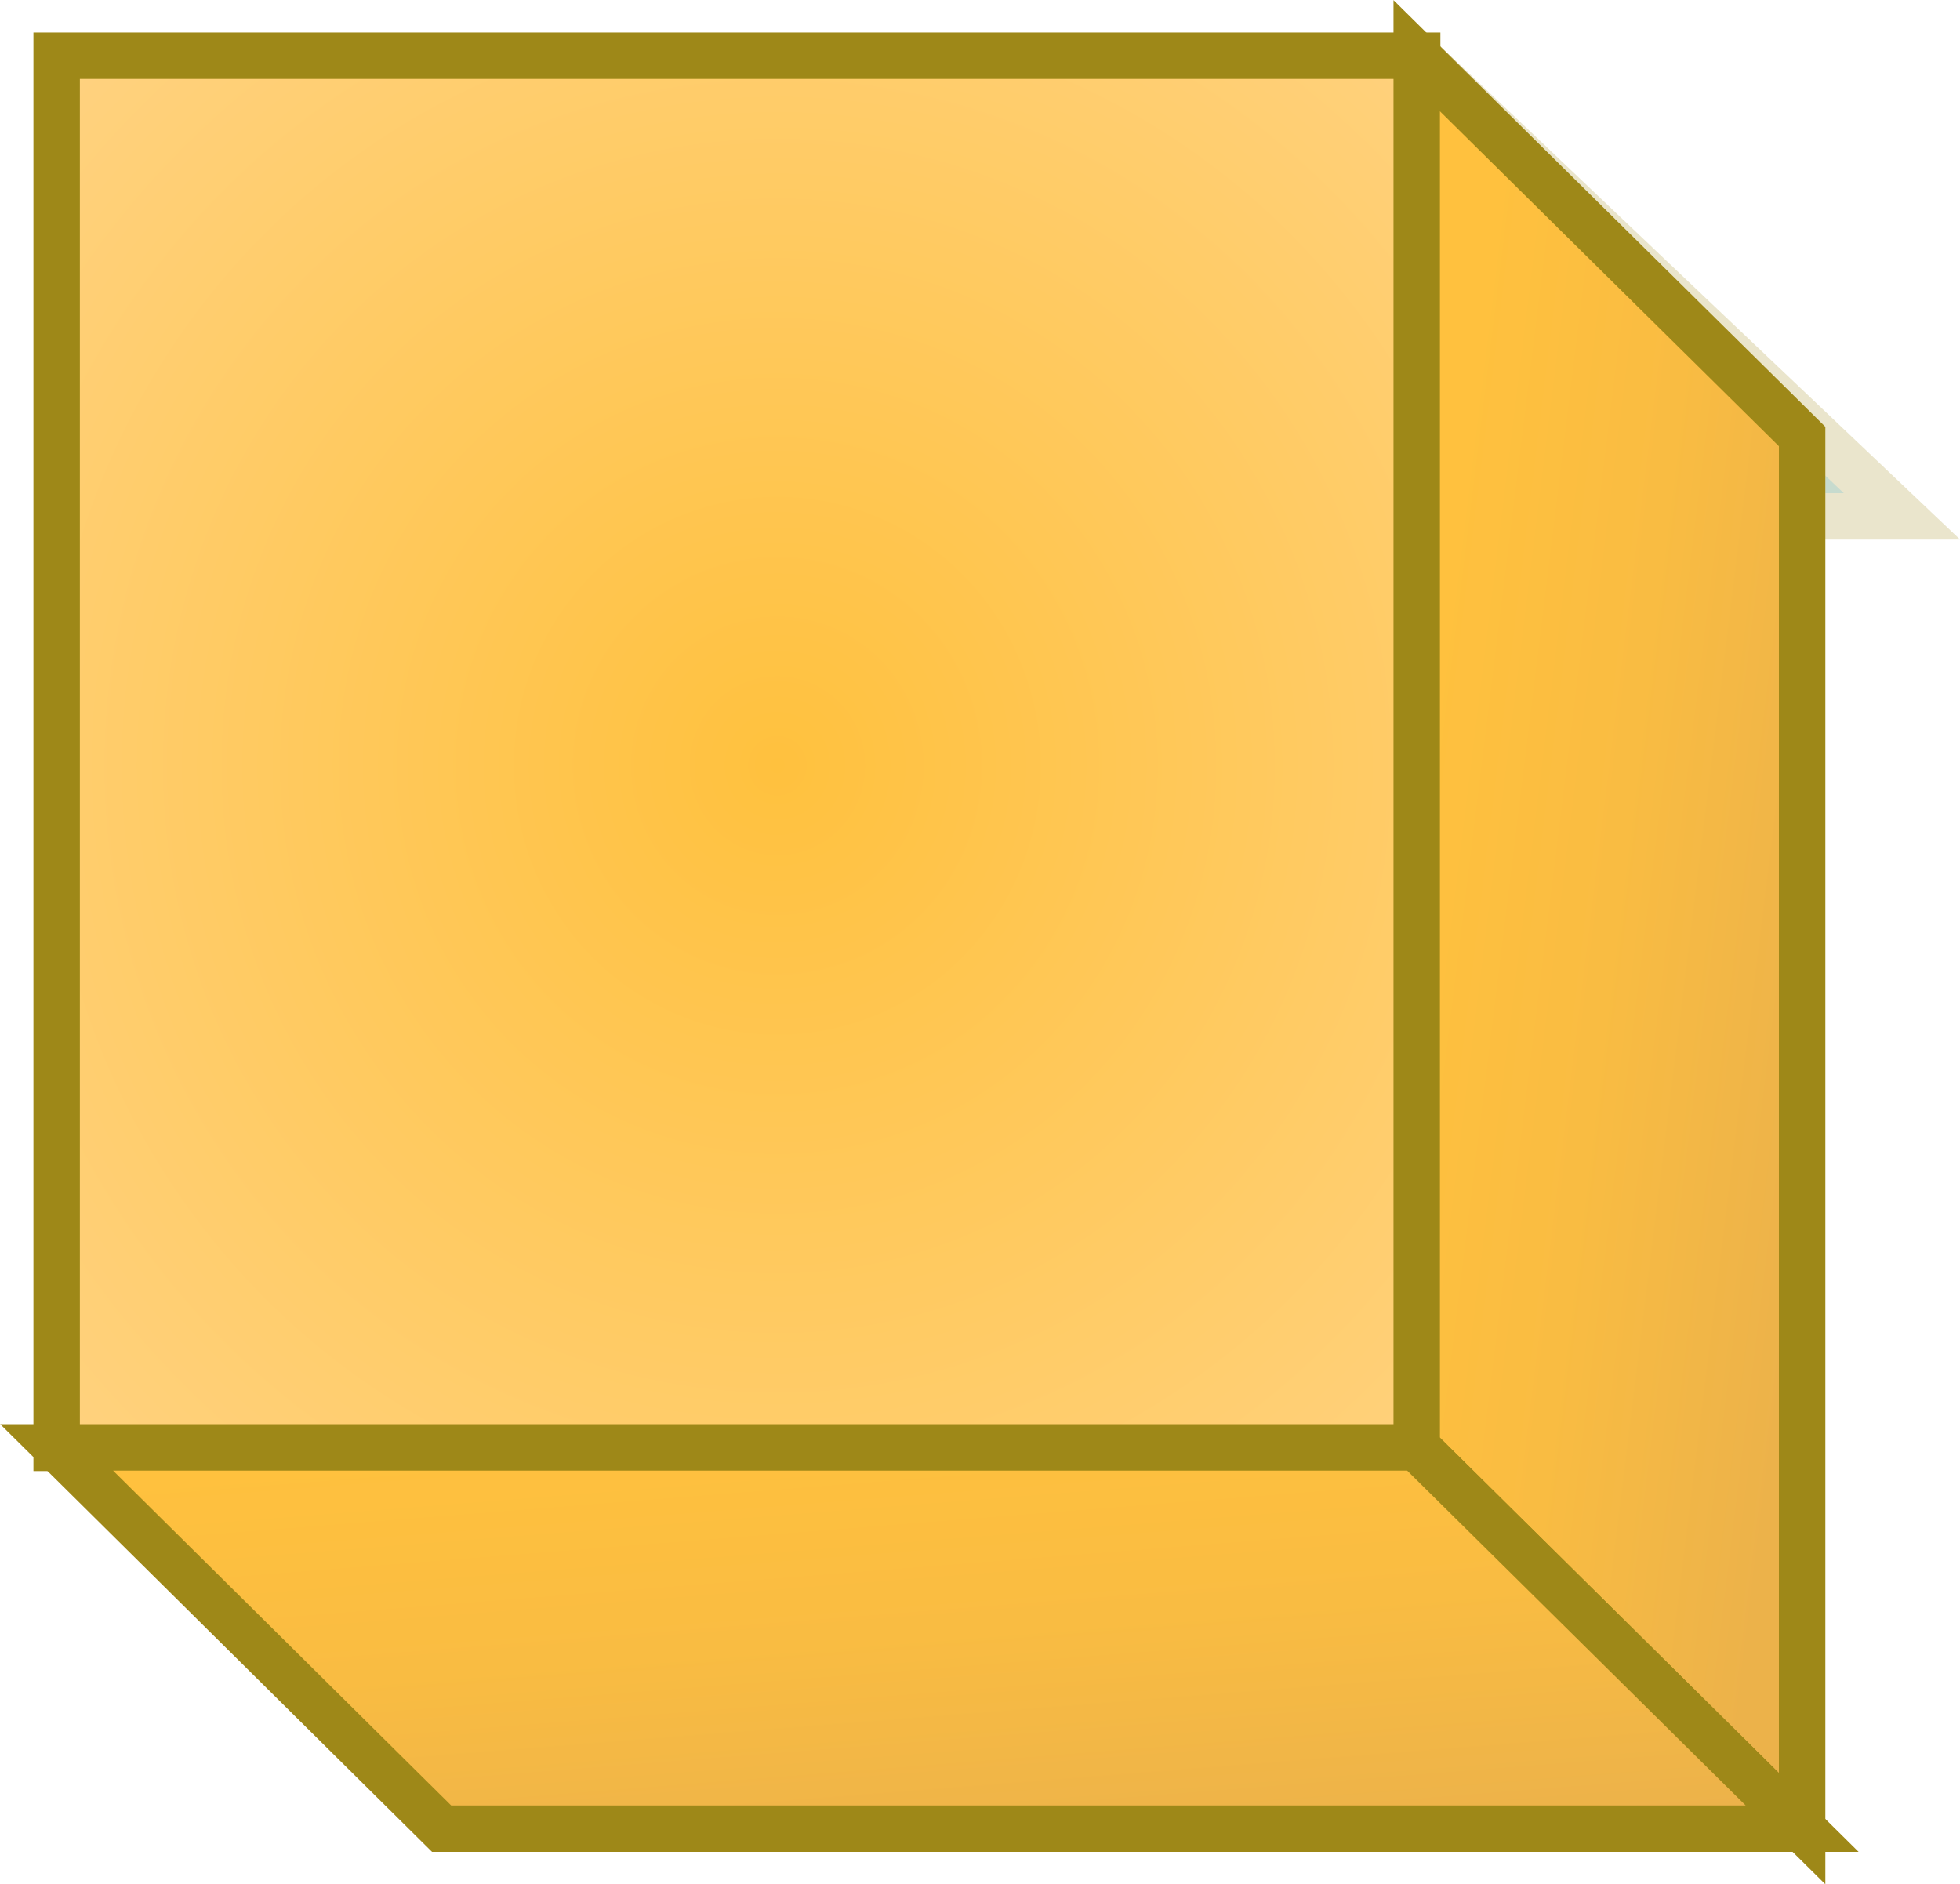 <svg xmlns="http://www.w3.org/2000/svg" xmlns:xlink="http://www.w3.org/1999/xlink" viewBox="0 0 42.21 40.57"><defs><style>.cls-1{isolation:isolate;}.cls-2{opacity:0.22;mix-blend-mode:multiply;}.cls-3{fill:#005921;}.cls-3,.cls-4,.cls-5,.cls-6{stroke:#9e8818;stroke-miterlimit:10;}.cls-4{fill:url(#radial-gradient);}.cls-5{fill:url(#linear-gradient);}.cls-6{fill:url(#linear-gradient-2);}</style><radialGradient id="radial-gradient" cx="-211.34" cy="-370.3" r="21.22" gradientTransform="translate(-196.71 -364.92) rotate(180) scale(1.01 1.03)" gradientUnits="userSpaceOnUse"><stop offset="0" stop-color="#ffc13e"/><stop offset="1" stop-color="#ffd280"/></radialGradient><linearGradient id="linear-gradient" x1="-236.44" y1="-380.15" x2="-227.02" y2="-378.99" gradientTransform="translate(-196.89 -359.26) rotate(180)" gradientUnits="userSpaceOnUse"><stop offset="0" stop-color="#ecb24a"/><stop offset="0.52" stop-color="#f9bc42"/><stop offset="1" stop-color="#ffc13e"/></linearGradient><linearGradient id="linear-gradient-2" x1="-217.3" y1="-399.57" x2="-216.52" y2="-389.68" xlink:href="#linear-gradient"/></defs><title>yellow-block</title><g class="cls-1"><g id="Layer_1" data-name="Layer 1"><g class="cls-2"><polygon class="cls-3" points="30.51 1.2 40.96 11.12 38.81 11.12 38.81 9.95 30.51 1.2"/></g><rect class="cls-4" x="1.22" y="1.2" width="29.3" height="29.98"/><polygon class="cls-5" points="38.81 9.4 30.51 1.2 30.51 31.17 38.81 39.38 38.81 9.4"/><polygon class="cls-6" points="38.81 39.38 30.51 31.17 1.22 31.17 9.51 39.38 38.81 39.38"/></g></g></svg>